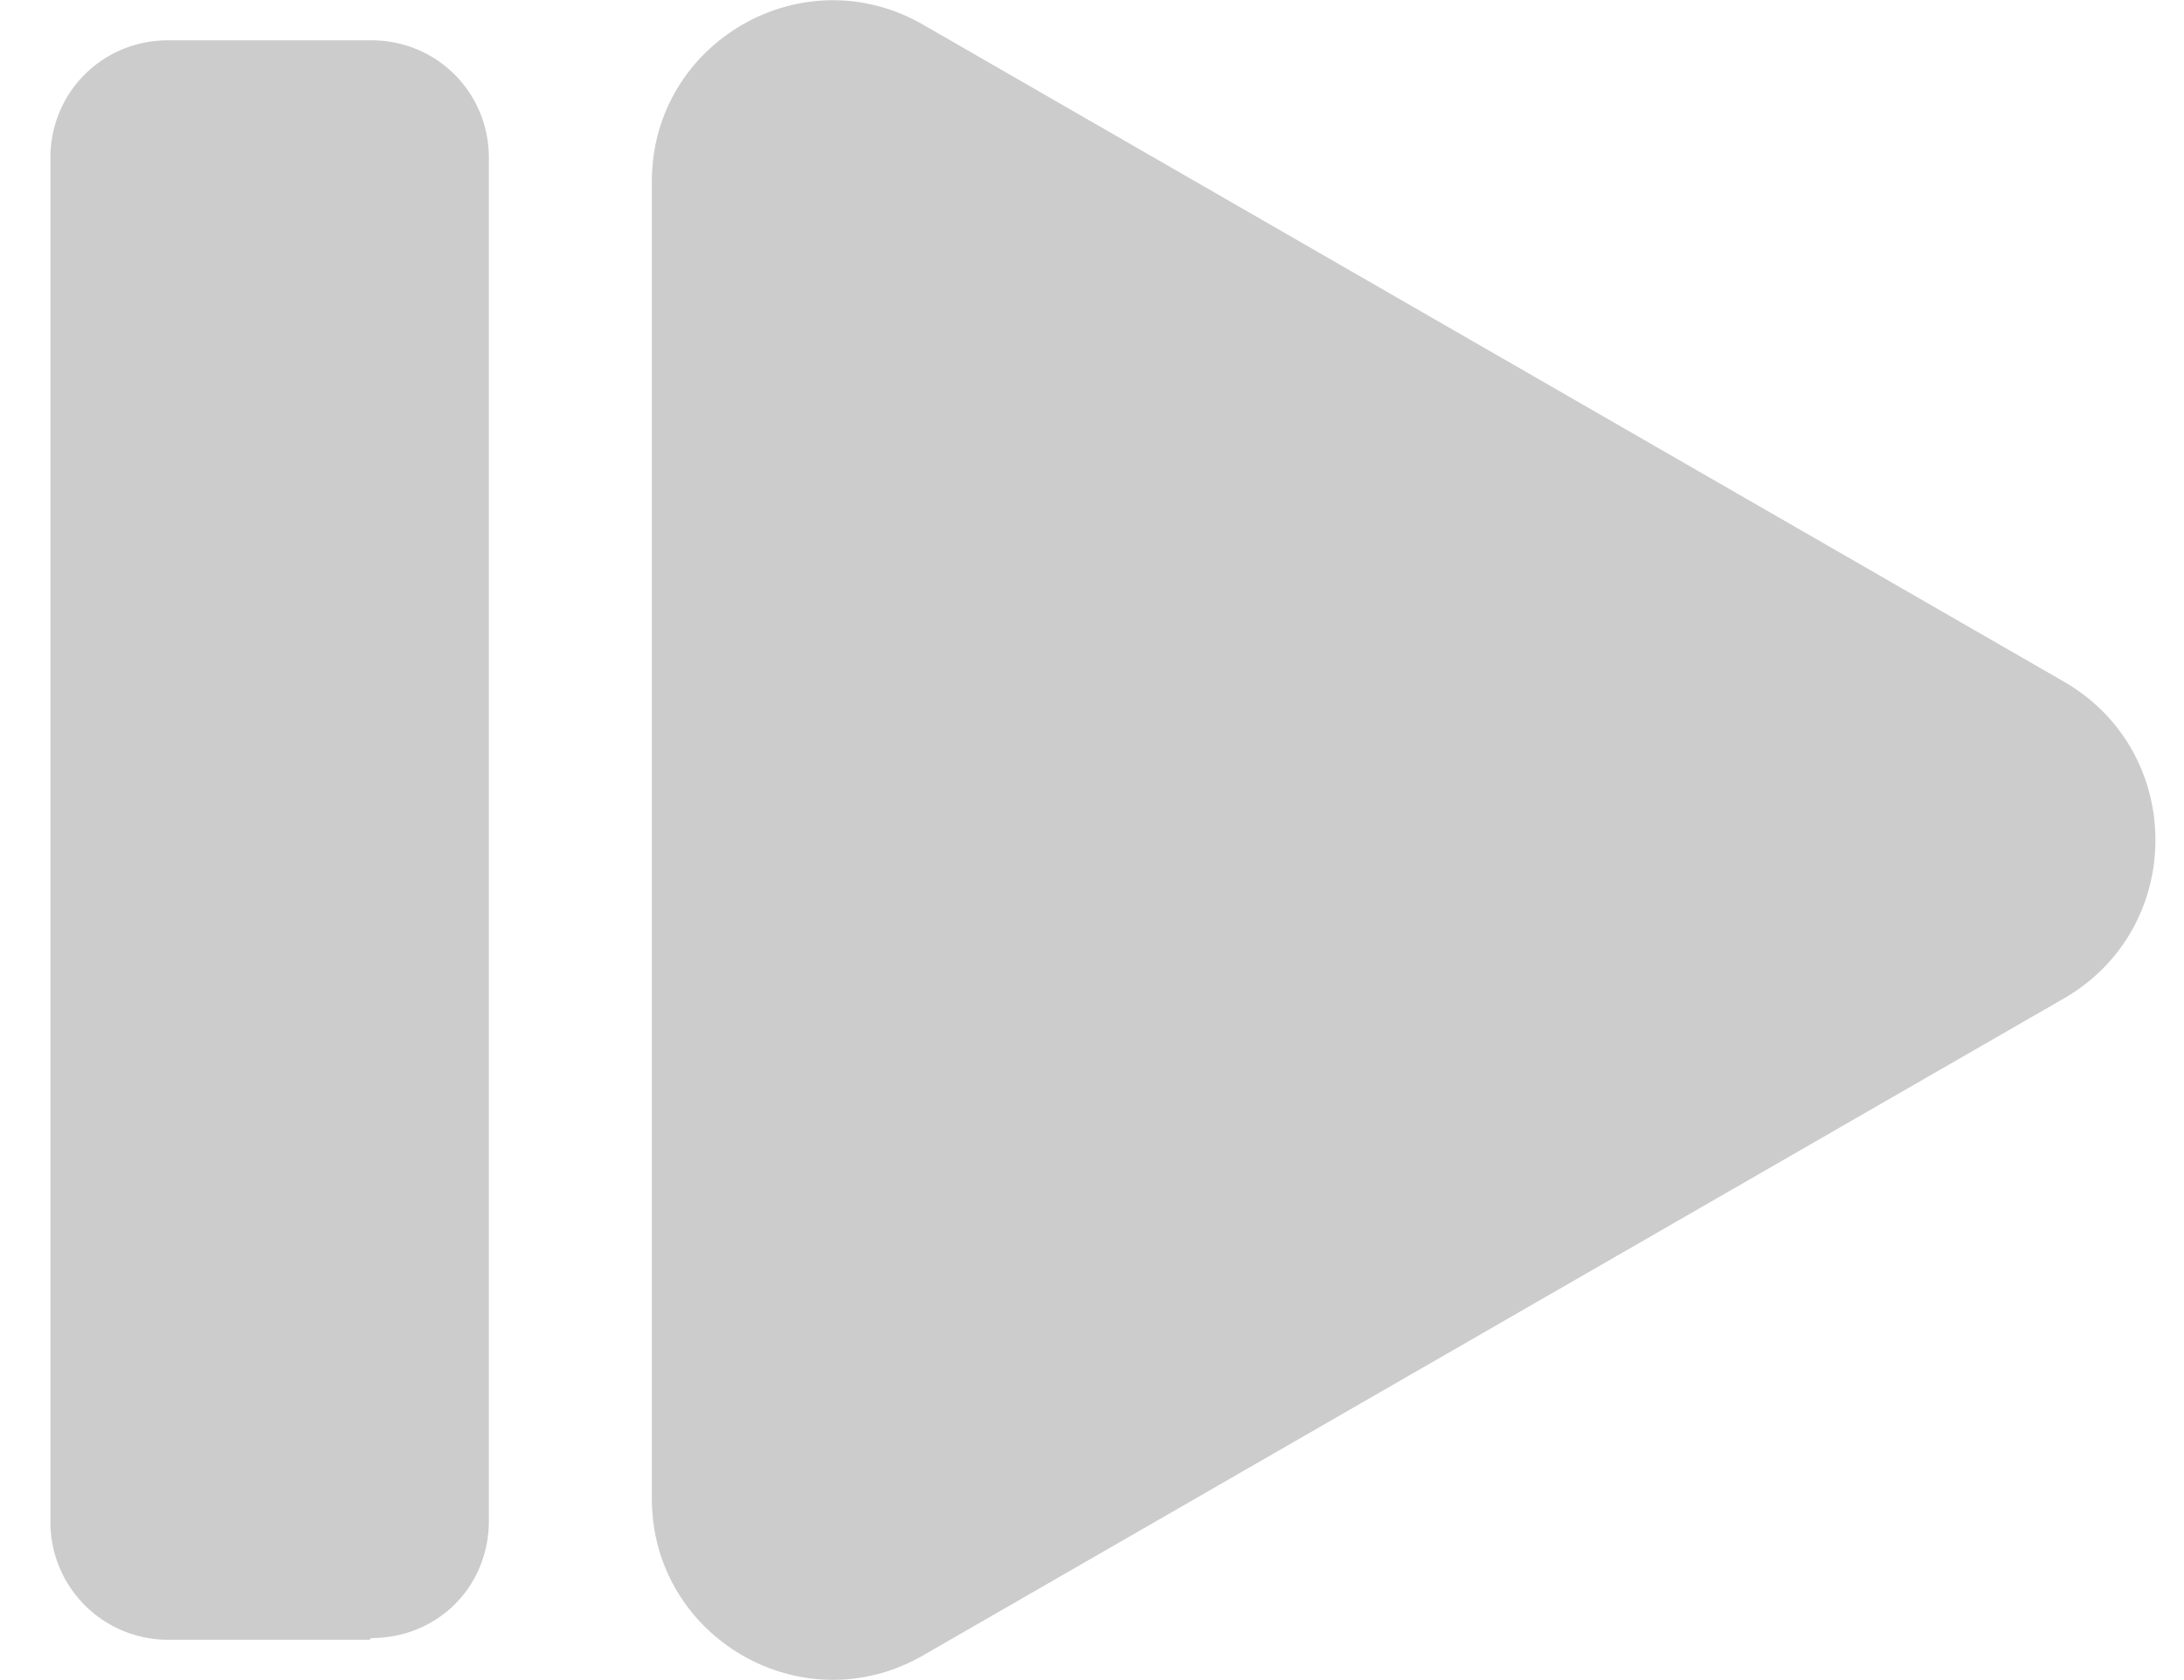 <?xml version="1.0" encoding="UTF-8" standalone="no"?>
<svg
   xmlns:dc="http://purl.org/dc/elements/1.1/"
   xmlns:cc="http://creativecommons.org/ns#"
   xmlns:rdf="http://www.w3.org/1999/02/22-rdf-syntax-ns#"
   xmlns:svg="http://www.w3.org/2000/svg"
   xmlns="http://www.w3.org/2000/svg"
   xmlns:xlink="http://www.w3.org/1999/xlink"
   xmlns:sodipodi="http://sodipodi.sourceforge.net/DTD/sodipodi-0.dtd"
   xmlns:inkscape="http://www.inkscape.org/namespaces/inkscape"
   width="13"
   height="10"
   viewBox="0 0 13 10"
   version="1.1"
   id="svg16"
   sodipodi:docname="media-forward-hover.svg"
   inkscape:version="0.92.2 5c3e80d, 2017-08-06">
  <sodipodi:namedview
     pagecolor="#ffffff"
     bordercolor="#666666"
     borderopacity="1"
     objecttolerance="10"
     gridtolerance="10"
     guidetolerance="10"
     inkscape:pageopacity="0"
     inkscape:pageshadow="2"
     inkscape:window-width="775"
     inkscape:window-height="480"
     id="namedview18"
     showgrid="false"
     inkscape:zoom="23.6"
     inkscape:cx="6.5"
     inkscape:cy="5"
     inkscape:window-x="0"
     inkscape:window-y="0"
     inkscape:window-maximized="0"
     inkscape:current-layer="g14" />
  <defs
     id="defs4">
    <path
       id="ec0ka"
       d="M459.2 24.76H458a.7.7 0 0 1-.7-.7v-8.12c0-.39.31-.7.7-.7h1.21c.39 0 .7.31.7.7v8.11c0 .4-.31.7-.7.7z" />
    <path
       id="ec0kb"
       d="M469.29 19.06l-6.79-3.91c-.72-.42-1.62.1-1.62.93v7.84c0 .83.9 1.35 1.62.93l6.79-3.91c.72-.42.72-1.46 0-1.88z" />
  </defs>
  <g
     id="g14">
    <g
       transform="translate(-457 -15)"
       id="g8"
       style="fill:#cccccc">
      <use
         fill="#fff"
         xlink:href="#ec0ka"
         id="use6"
         style="fill:#cccccc" />
    </g>
    <g
       transform="translate(-457 -15)"
       id="g12">
      <use
         fill="#fff"
         xlink:href="#ec0kb"
         id="use10"
         style="fill:#cccccc" />
    </g>
  </g>
</svg>
